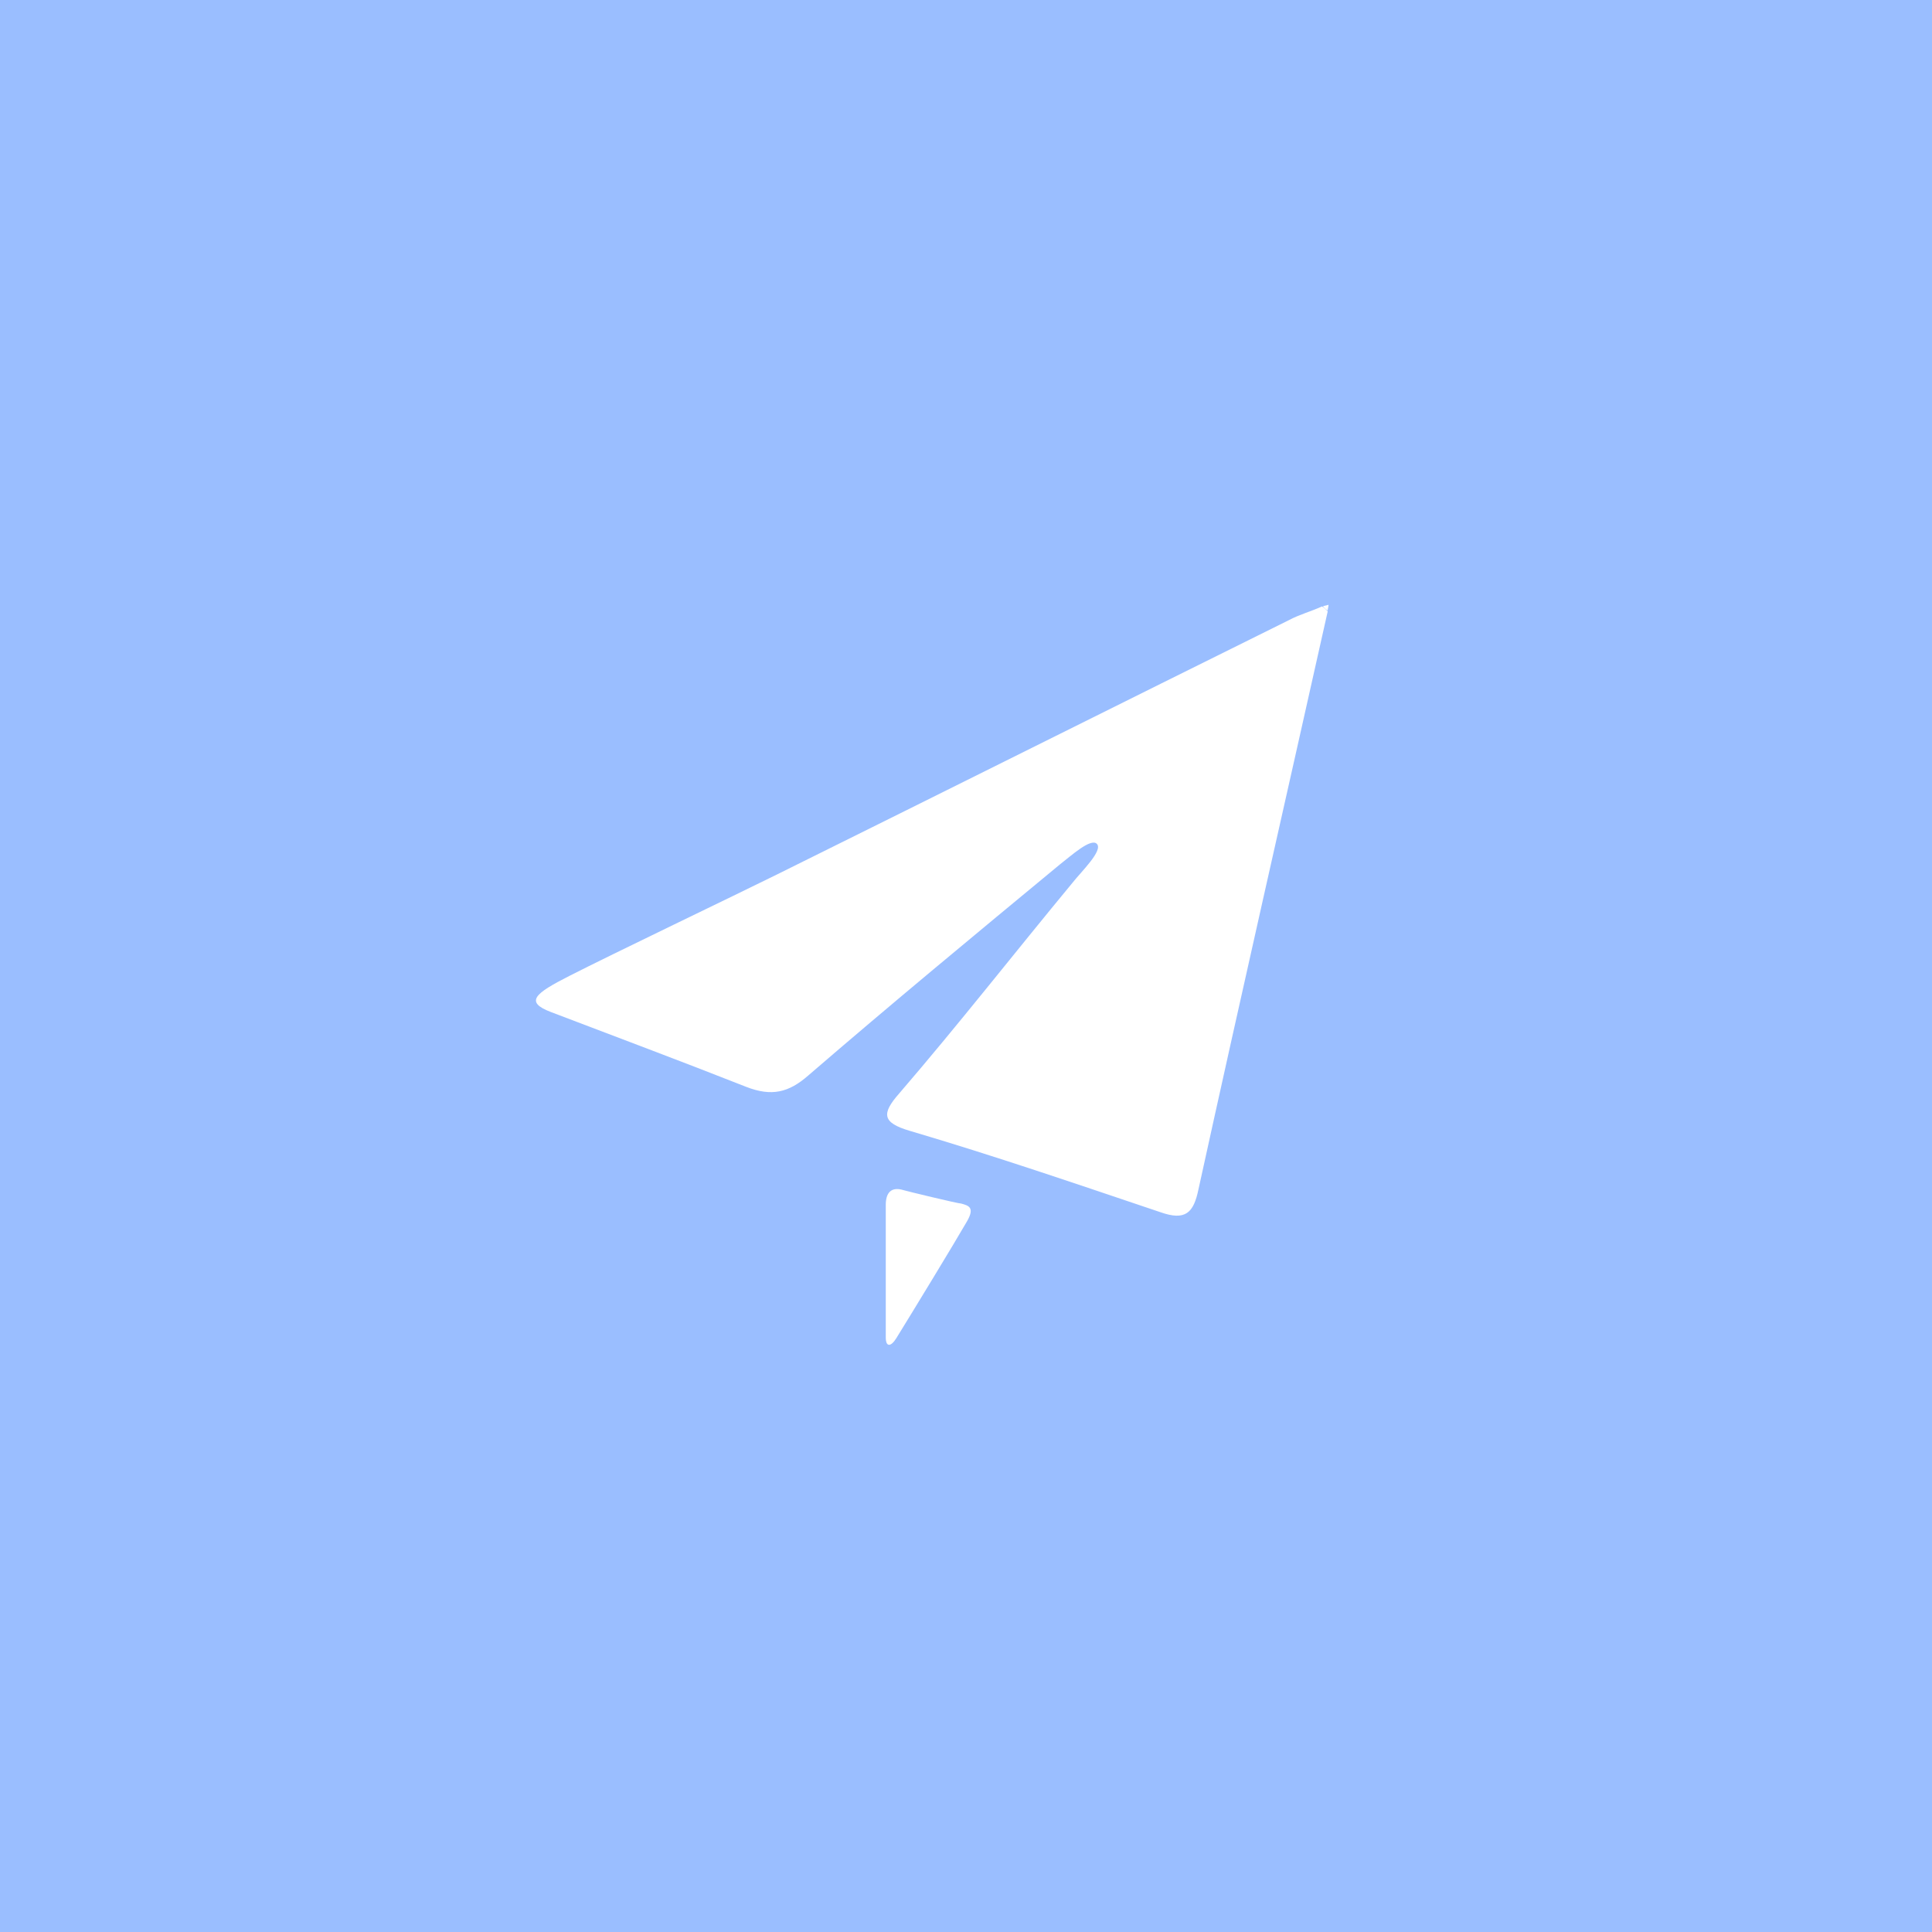 <?xml version="1.0" encoding="UTF-8" standalone="no"?>
<svg xmlns:dc="http://purl.org/dc/elements/1.1/" xmlns:cc="http://creativecommons.org/ns#"
  xmlns:rdf="http://www.w3.org/1999/02/22-rdf-syntax-ns#" xmlns:svg="http://www.w3.org/2000/svg"
  xmlns="http://www.w3.org/2000/svg" xmlns:sodipodi="http://sodipodi.sourceforge.net/DTD/sodipodi-0.dtd"
  xmlns:inkscape="http://www.inkscape.org/namespaces/inkscape" viewBox="0 0 192 192" version="1.1" id="svg16"
  sodipodi:docname="shadowsocks_alt_2.svg" inkscape:version="0.92.4 (5da689c313, 2019-01-14)">
  <sodipodi:namedview pagecolor="#ffffff" bordercolor="#666666" borderopacity="1" objecttolerance="10"
    gridtolerance="10" guidetolerance="10" inkscape:pageopacity="0" inkscape:pageshadow="2" inkscape:window-width="1920"
    inkscape:window-height="1017" id="namedview18" showgrid="true" inkscape:zoom="16.670573" inkscape:cx="82.364266"
    inkscape:cy="107.44045" inkscape:window-x="-8" inkscape:window-y="-8" inkscape:window-maximized="1"
    inkscape:current-layer="svg16" inkscape:snap-global="false">
    <inkscape:grid type="xygrid" id="grid827" spacingx="4" spacingy="4" />
  </sodipodi:namedview>
  <defs id="defs4">
    <style id="style2">
      .a {
        fill: none;
        stroke: #b1b5bd;
        stroke-linecap: round;
        stroke-linejoin: round;
        isolation: isolate;
        opacity: 0.63;
      }
    </style>
  </defs>
  <rect width="100%" height="100%" class="a" id="circle8" style="fill:#9abeff;stroke:none;opacity:1" />
  <g style="fill:#ffffff" id="g8" transform="matrix(0.808,0,0,0.808,18.182,19.057)">
    <path inkscape:connector-curvature="0"
      d="m 140.8,51.6 c -5.3,23.7 -10.7,47.4 -15.9,71.1 -0.6,2.9 -1.6,3.9 -4.7,2.8 -10.4,-3.5 -20.306,-6.9 -30.806,-10 -3.4,-1 -3.5,-2.1 -1.3,-4.6 7.4,-8.6 14.106,-17.2 21.306,-25.9 1.1,-1.4 3.812,-3.988 3,-4.8 -0.746,-0.746 -3.2,1.5 -4.5,2.5 -10.4,8.6 -20.8,17.2 -31,26 -2.4,2.1 -4.5,2.6 -7.6,1.4 -8.9,-3.5 -13.905,-5.346 -24.043,-9.212 C 41.982,99.638 43.292,98.605 47.516,96.451 52.744,93.783 67.85,86.55 73,84 94,73.6 115,63.1 136,52.7 c 1.3,-0.7 2.8,-1.1 4.1,-1.7 0.3,0.2 0.5,0.4 0.7,0.6 z m -54.358,89.3 v -16.3 c 0,-1.4 0.6,-2.3 2.2,-1.8 0.3,0.1 6.687,1.647 7.087,1.647 0.965,0.259 1.668,0.511 0.697,2.195 -1.635,2.833 -6.54,10.883 -8.684,14.358 -0.655,1.061 -1.3,1.151 -1.3,-0.1 z M 140.2,51 c 0.2,-0.1 0.4,-0.1 0.7,-0.2 0,0.2 -0.1,0.5 -0.1,0.7 -0.2,-0.1 -0.4,-0.3 -0.6,-0.5 z"
      id="path6" style="fill:#ffffff" sodipodi:nodetypes="ccccccscccsscccccsccssccccc" />
  </g>
</svg>
